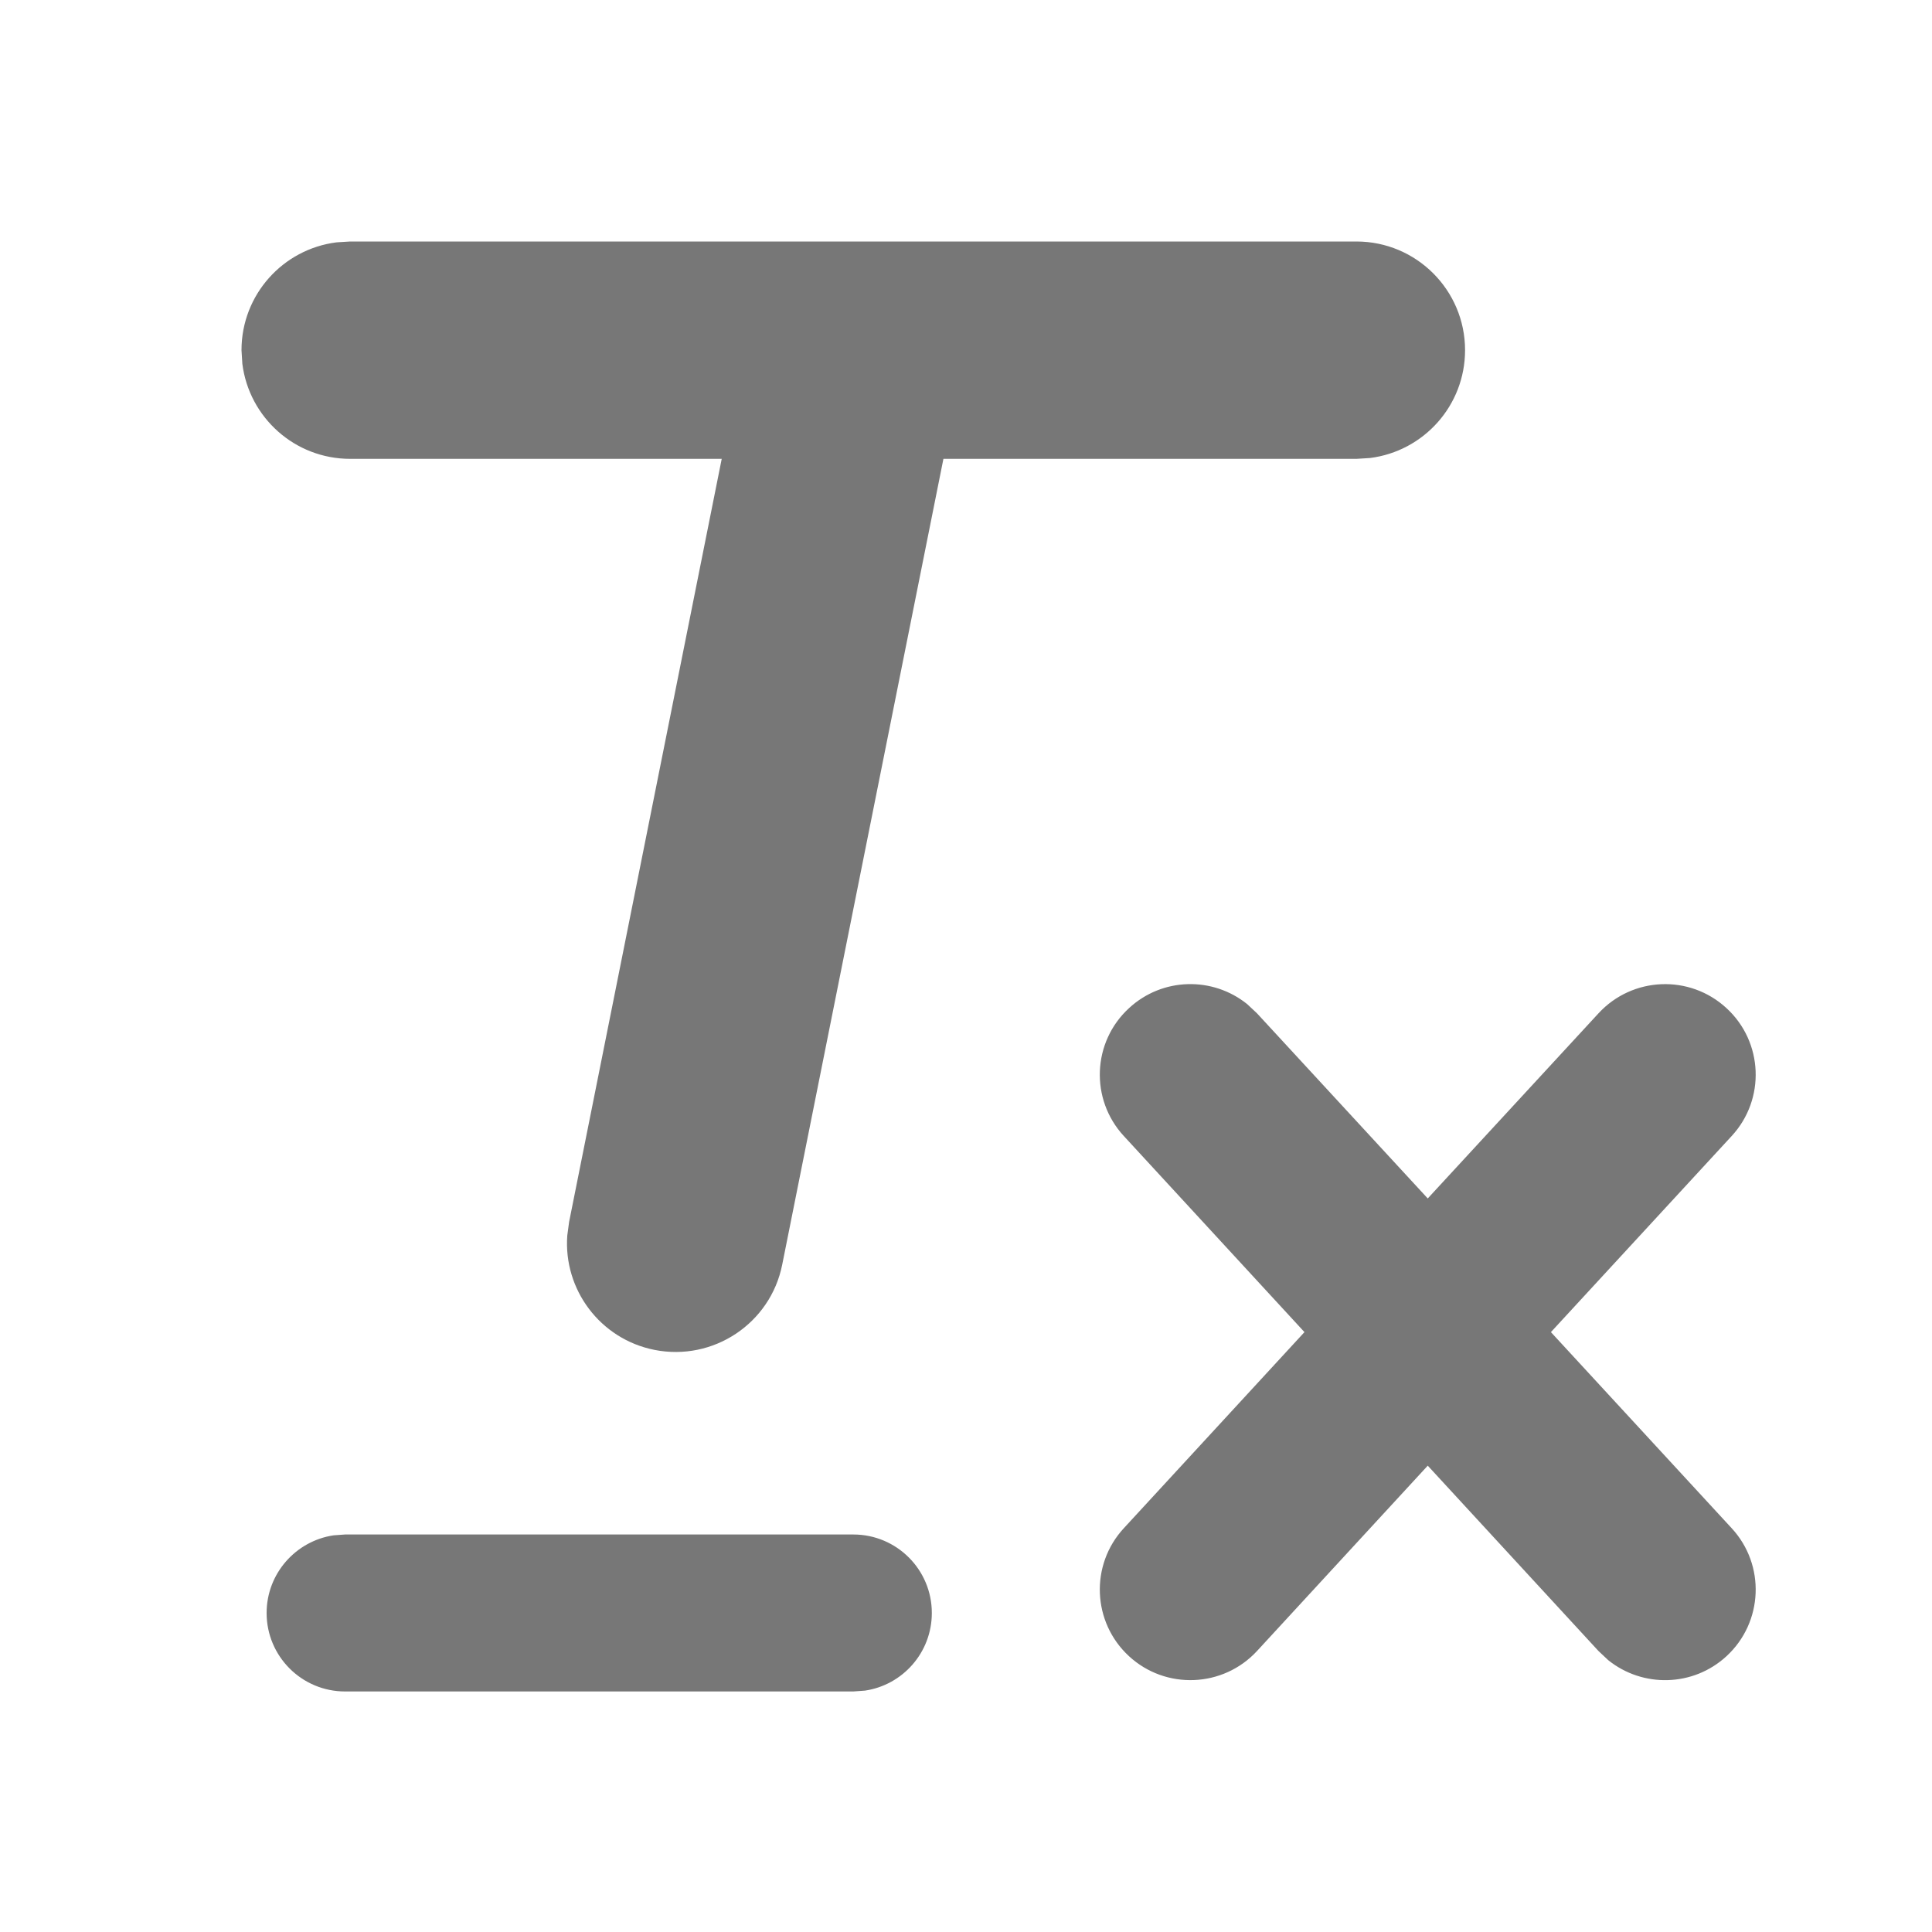 <svg xmlns="http://www.w3.org/2000/svg" viewBox="0 0 16 16">
  <path fill="#777" d="M2.858,12.708 L7.067,12.708 C7.426,12.708 7.717,12.999 7.717,13.358 C7.717,13.685 7.476,13.955 7.163,14.001 L7.067,14.008 L2.858,14.008 C2.499,14.008 2.208,13.717 2.208,13.358 C2.208,13.032 2.449,12.762 2.762,12.715 L2.858,12.708 L7.067,12.708 L2.858,12.708 Z M14.298,8.349 C14.603,8.629 14.622,9.104 14.341,9.408 L12.844,11.032 L14.341,12.656 C14.622,12.96 14.603,13.435 14.298,13.716 C14.021,13.971 13.604,13.978 13.319,13.749 L13.238,13.673 L11.824,12.138 L10.41,13.673 C10.129,13.977 9.654,13.996 9.35,13.716 C9.045,13.435 9.026,12.96 9.307,12.656 L10.803,11.032 L9.307,9.408 C9.026,9.104 9.045,8.629 9.35,8.349 C9.627,8.093 10.044,8.086 10.329,8.316 L10.41,8.392 L11.824,9.925 L13.238,8.392 C13.519,8.087 13.994,8.068 14.298,8.349 Z M2.9,2 L11.233,2 C11.73,2 12.133,2.403 12.133,2.9 C12.133,3.359 11.79,3.737 11.346,3.793 L11.233,3.8 L7.813,3.8 L6.478,10.473 C6.381,10.96 5.907,11.276 5.419,11.179 C4.969,11.089 4.665,10.678 4.698,10.232 L4.713,10.12 L5.977,3.8 L2.9,3.8 C2.441,3.8 2.063,3.457 2.007,3.013 L2,2.9 C2,2.441 2.343,2.063 2.787,2.007 L2.9,2 Z"/>
</svg>
